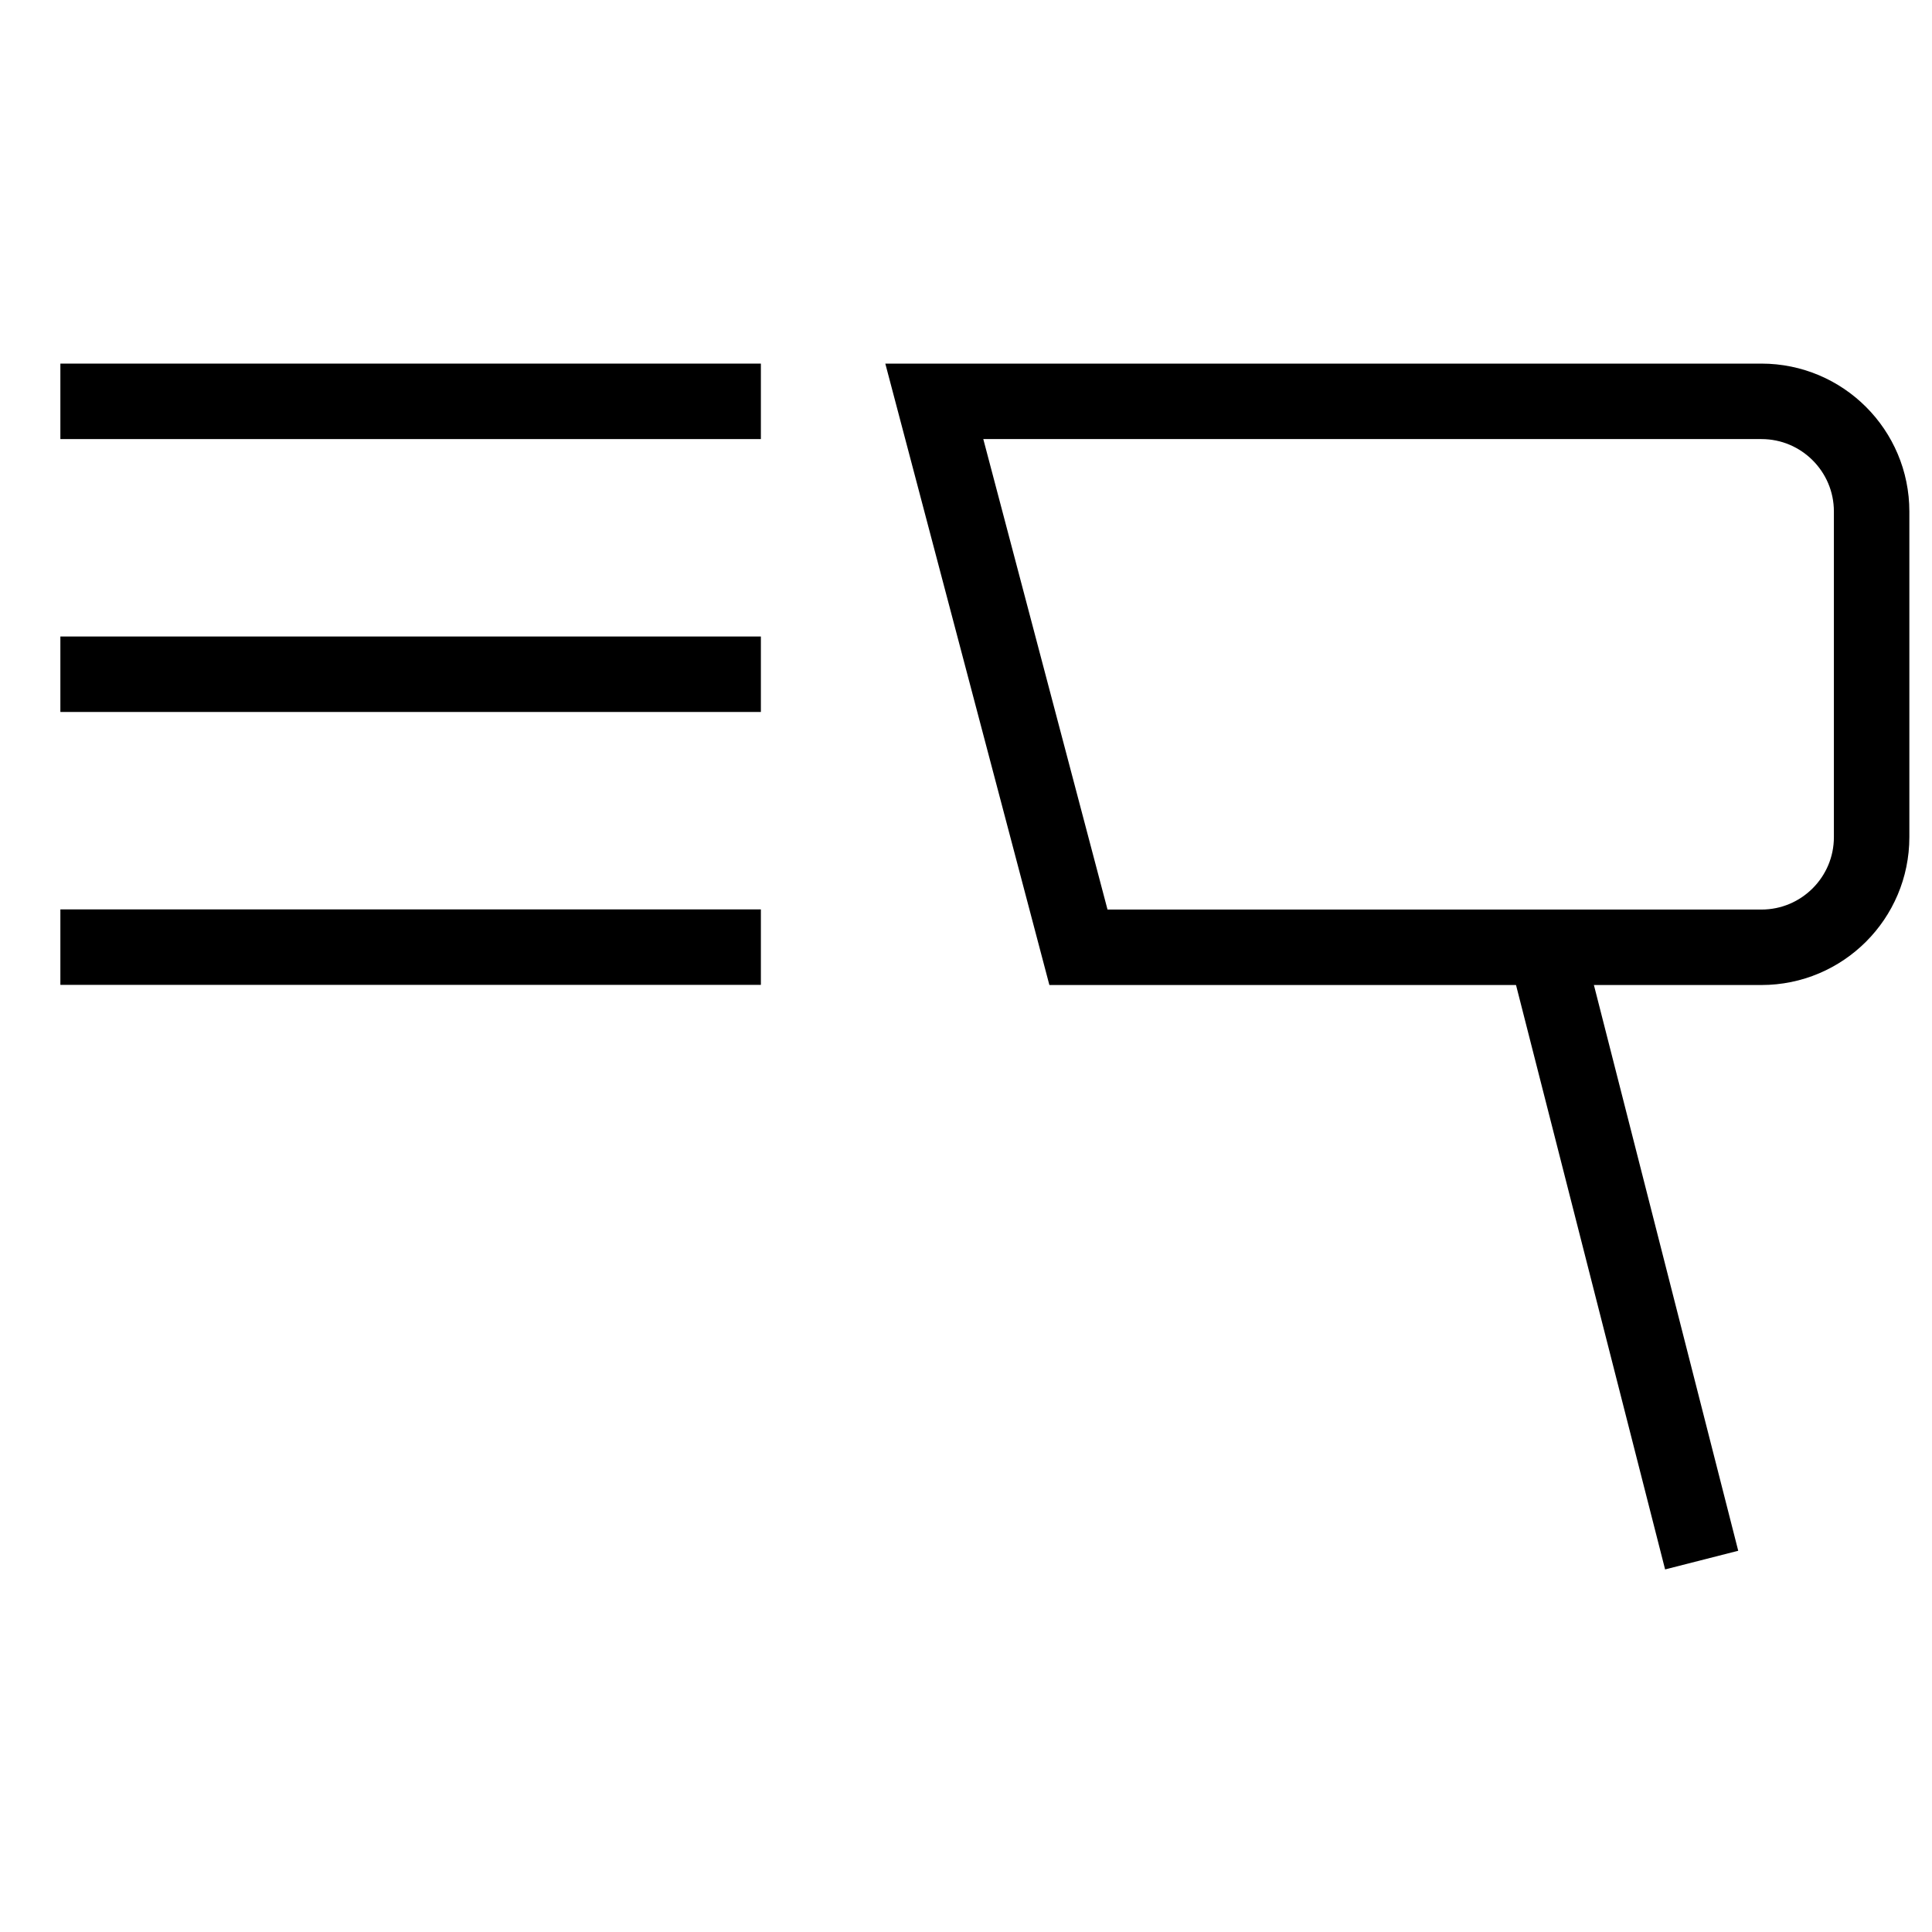 <?xml version="1.0" encoding="utf-8"?>
<!-- Generator: Adobe Illustrator 26.0.2, SVG Export Plug-In . SVG Version: 6.00 Build 0)  -->
<svg version="1.1" id="Layer_1" xmlns="http://www.w3.org/2000/svg" xmlns:xlink="http://www.w3.org/1999/xlink" x="0px" y="0px"
	 viewBox="0 0 128 128" style="enable-background:new 0 0 128 128;" xml:space="preserve">
<style type="text/css">
	.RFIDReaderx0{fill:none;stroke:#000000;stroke-width:5;stroke-miterlimit:10;}
	.RFIDReaderx1{fill:none;stroke:#000000;stroke-width:3;stroke-miterlimit:10;}
	.RFIDReaderx2{fill:none;stroke:#000000;stroke-width:2;stroke-miterlimit:10;}
	.RFIDReaderx3{stroke:#000000;stroke-width:3;stroke-miterlimit:10;}
	.RFIDReaderx4{fill:none;stroke:#000000;stroke-miterlimit:10;}
	.RFIDReaderx5{stroke:#000000;stroke-width:5;stroke-miterlimit:10;}
	.RFIDReaderx6{fill:none;stroke:#000000;stroke-width:4;stroke-miterlimit:10;}
</style>
<g>
	<path class="RFIDReaderx0" d="M61.9,26.59h54.8c4.03,0,7.3,3.27,7.3,7.3v21.57c0,4.03-3.27,7.3-7.3,7.3H71.45L61.9,26.59z"/>
	<line class="RFIDReaderx0" x1="102.38" y1="62.75" x2="112.74" y2="103.36"/>
	<line class="RFIDReaderx0" x1="50.41" y1="62.75" x2="4" y2="62.75"/>
	<line class="RFIDReaderx0" x1="50.41" y1="44.67" x2="4" y2="44.67"/>
	<line class="RFIDReaderx0" x1="50.41" y1="26.59" x2="4" y2="26.59"/>
</g>
</svg>
